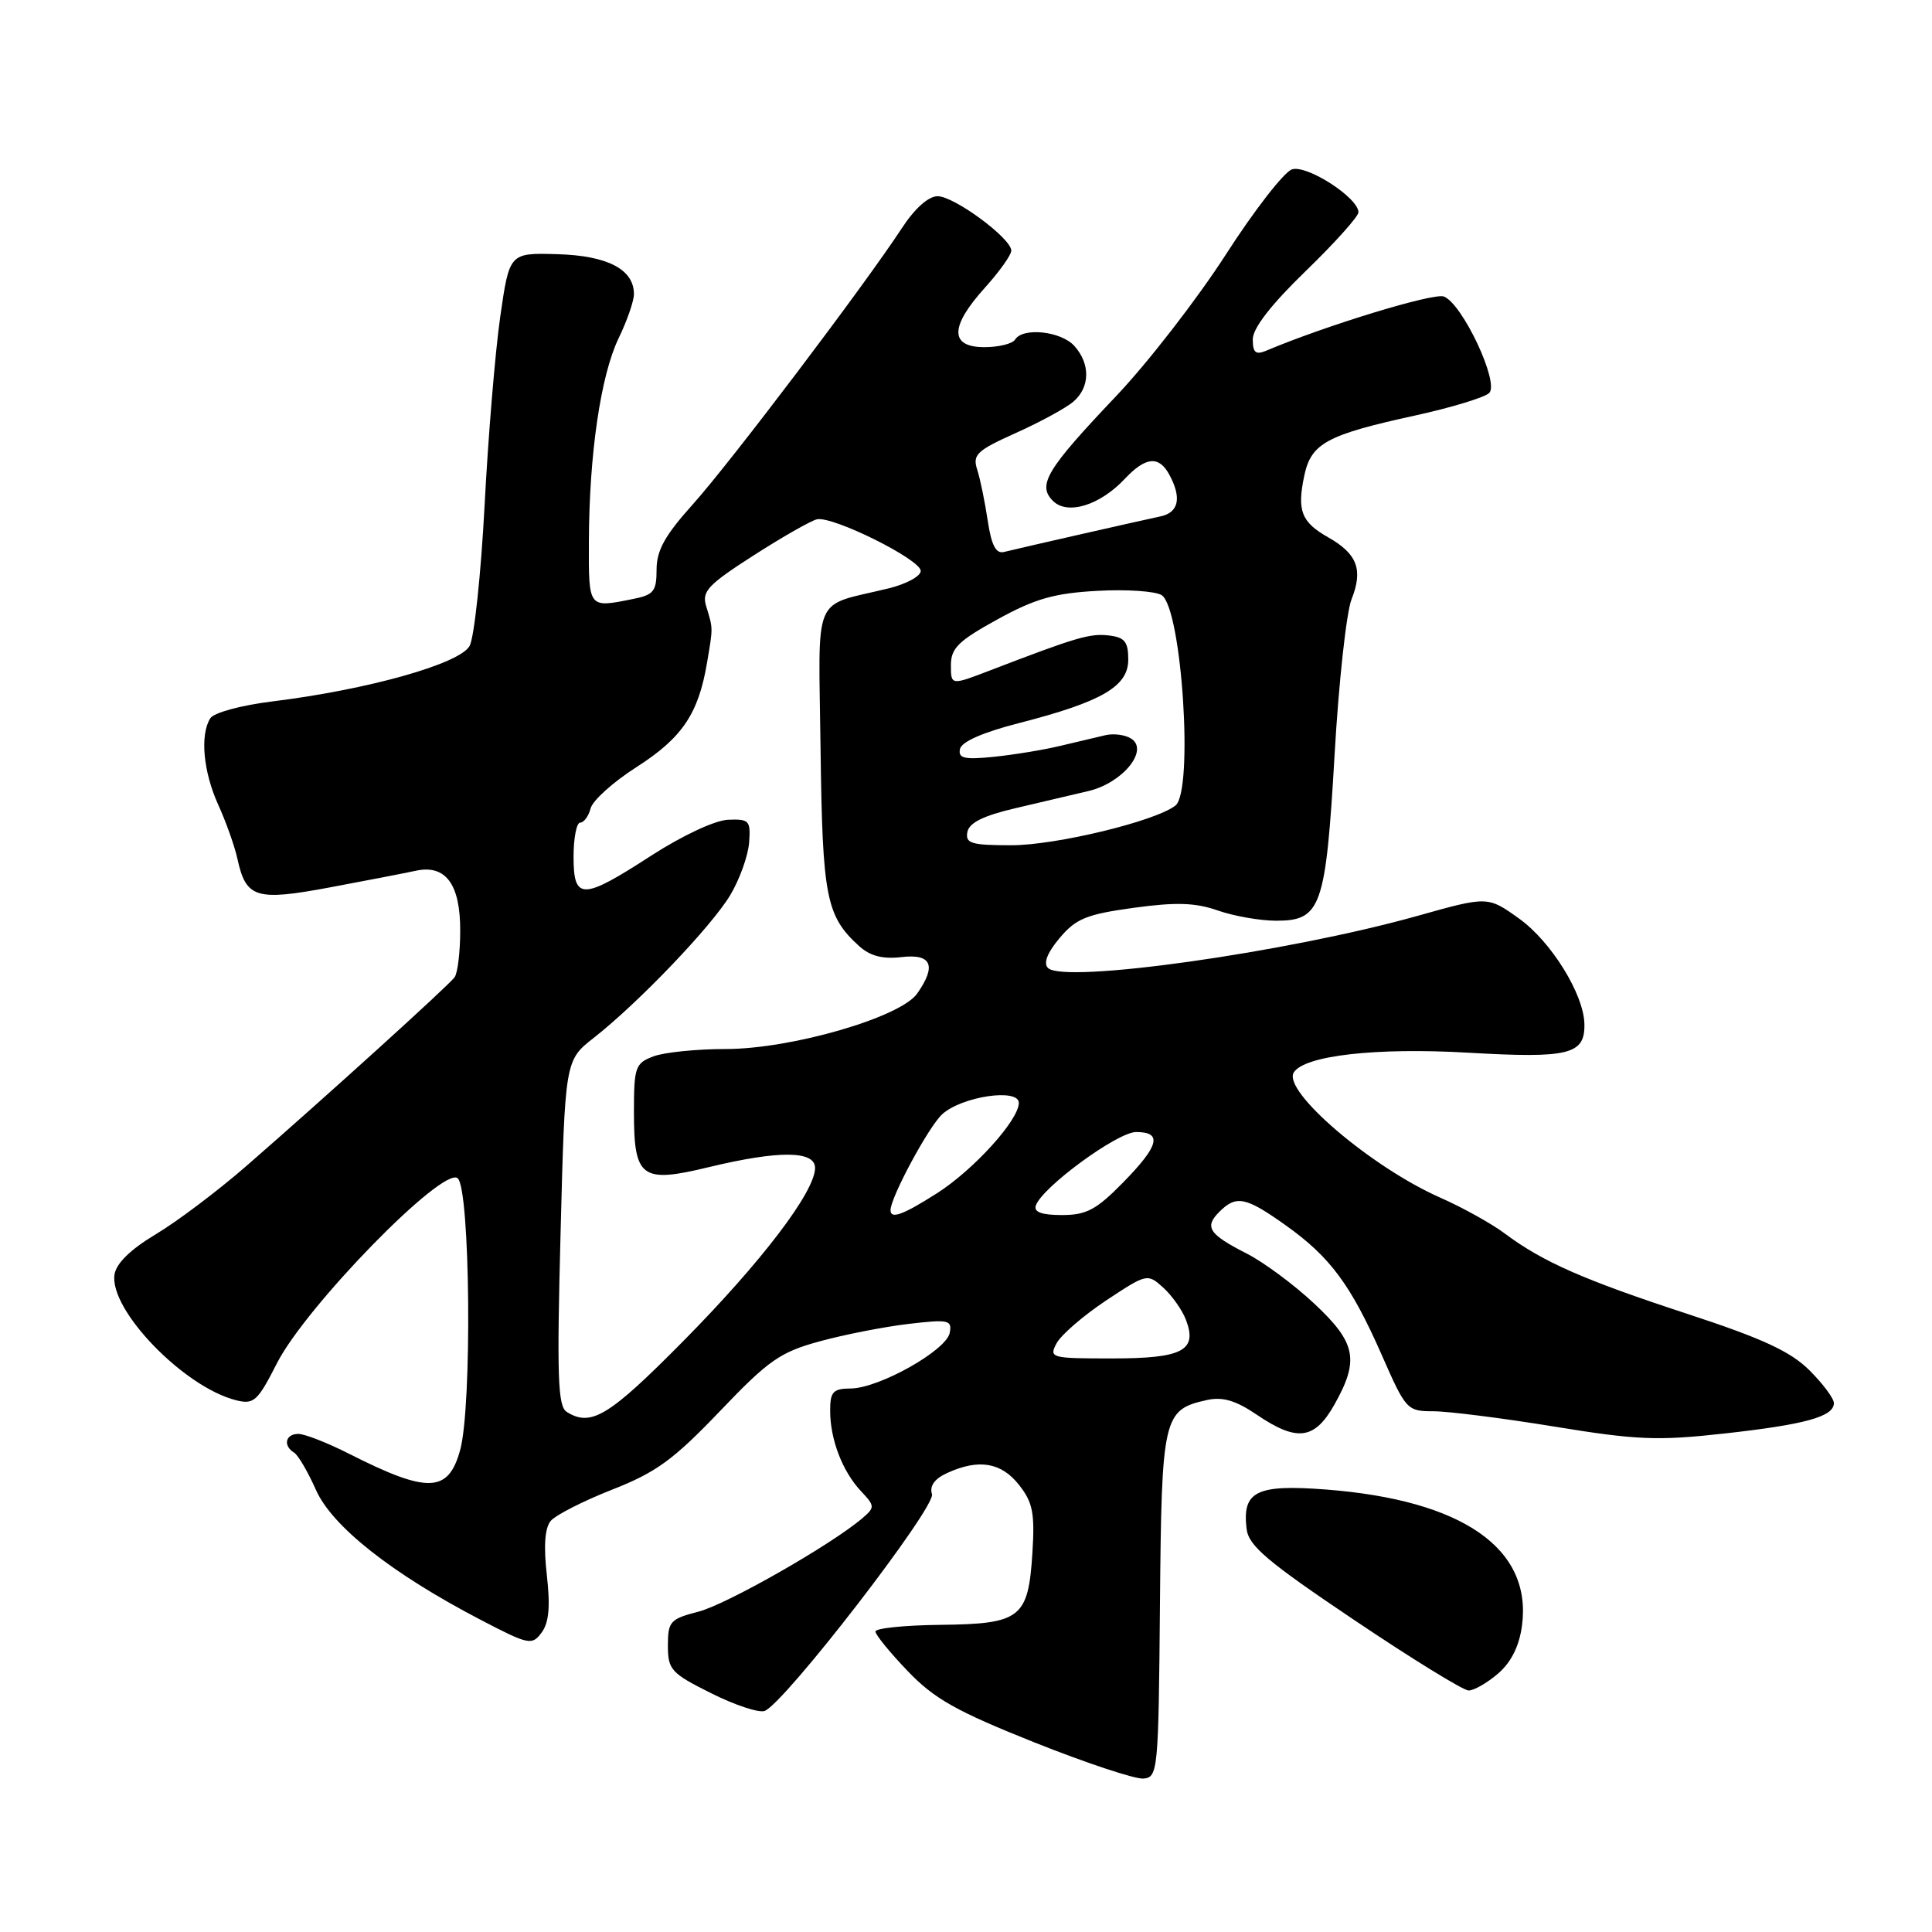 <?xml version="1.0" encoding="UTF-8" standalone="no"?>
<!DOCTYPE svg PUBLIC "-//W3C//DTD SVG 1.1//EN" "http://www.w3.org/Graphics/SVG/1.1/DTD/svg11.dtd" >
<svg xmlns="http://www.w3.org/2000/svg" xmlns:xlink="http://www.w3.org/1999/xlink" version="1.1" viewBox="0 0 256 256">
 <g >
 <path fill="currentColor"
d=" M 153.70 212.63 C 153.92 187.61 154.11 186.79 159.98 185.50 C 162.01 185.06 163.77 185.58 166.52 187.45 C 171.87 191.08 174.19 190.78 176.82 186.11 C 180.15 180.19 179.69 177.92 174.14 172.73 C 171.47 170.23 167.45 167.25 165.21 166.11 C 160.17 163.54 159.55 162.59 161.56 160.58 C 163.82 158.33 165.05 158.58 170.35 162.35 C 176.26 166.55 179.00 170.25 183.11 179.59 C 186.28 186.81 186.45 187.00 189.93 187.00 C 191.89 187.00 199.10 187.91 205.96 189.03 C 216.89 190.82 219.64 190.93 228.46 189.95 C 239.21 188.76 243.00 187.71 243.00 185.92 C 243.00 185.30 241.54 183.34 239.75 181.56 C 237.24 179.07 233.55 177.36 223.57 174.09 C 209.83 169.59 204.41 167.20 199.37 163.43 C 197.65 162.14 193.80 160.00 190.81 158.68 C 181.68 154.64 169.91 144.58 171.43 142.11 C 172.82 139.86 182.35 138.78 194.59 139.49 C 207.96 140.26 210.05 139.73 209.94 135.63 C 209.83 131.69 205.53 124.77 201.32 121.74 C 197.14 118.74 197.14 118.74 187.82 121.36 C 170.57 126.20 140.97 130.37 138.86 128.26 C 138.23 127.63 138.77 126.23 140.41 124.29 C 142.57 121.72 143.97 121.15 150.22 120.29 C 155.86 119.52 158.38 119.60 161.38 120.65 C 163.51 121.39 166.98 122.00 169.10 122.00 C 175.05 122.00 175.67 120.24 176.84 100.00 C 177.39 90.38 178.41 81.10 179.09 79.40 C 180.64 75.50 179.85 73.39 176.01 71.21 C 172.42 69.18 171.84 67.67 172.83 63.00 C 173.74 58.73 175.82 57.61 187.59 55.04 C 192.36 53.99 196.74 52.66 197.33 52.07 C 198.70 50.70 193.77 40.23 191.32 39.29 C 189.96 38.77 175.68 43.13 167.75 46.48 C 166.38 47.05 166.00 46.72 166.00 44.96 C 166.00 43.49 168.42 40.37 173.00 35.93 C 176.85 32.20 180.00 28.69 180.00 28.13 C 180.00 26.21 173.19 21.81 171.20 22.44 C 170.16 22.77 166.20 27.86 162.41 33.76 C 158.61 39.65 152.08 48.08 147.89 52.49 C 138.66 62.21 137.42 64.27 139.52 66.37 C 141.44 68.29 145.74 66.97 149.05 63.44 C 151.82 60.50 153.58 60.35 154.96 62.93 C 156.61 66.00 156.18 67.92 153.75 68.43 C 151.28 68.95 135.37 72.56 133.03 73.14 C 131.96 73.40 131.37 72.25 130.88 69.00 C 130.51 66.53 129.89 63.49 129.49 62.25 C 128.84 60.24 129.41 59.71 134.63 57.36 C 137.86 55.91 141.29 54.04 142.25 53.20 C 144.45 51.30 144.49 48.20 142.35 45.83 C 140.58 43.88 135.53 43.34 134.50 45.00 C 134.16 45.55 132.33 46.00 130.44 46.00 C 125.82 46.00 125.84 43.29 130.50 38.13 C 132.42 36.00 134.00 33.79 134.00 33.21 C 134.00 31.58 126.44 26.00 124.24 26.00 C 123.02 26.00 121.20 27.63 119.49 30.25 C 114.50 37.87 96.71 61.37 91.80 66.83 C 88.12 70.92 87.00 72.93 87.00 75.46 C 87.00 78.35 86.62 78.83 83.87 79.37 C 77.92 80.57 78.00 80.66 78.03 71.75 C 78.07 60.14 79.60 49.74 81.97 44.82 C 83.09 42.51 84.00 39.88 84.00 38.97 C 84.00 35.69 80.50 33.87 73.84 33.68 C 67.50 33.50 67.50 33.50 66.28 42.00 C 65.61 46.67 64.68 57.92 64.21 67.00 C 63.73 76.08 62.84 84.44 62.23 85.58 C 60.96 87.95 48.77 91.38 36.11 92.94 C 31.96 93.45 28.34 94.43 27.87 95.17 C 26.48 97.36 26.93 102.25 28.91 106.62 C 29.94 108.88 31.09 112.11 31.46 113.80 C 32.60 119.01 33.90 119.42 43.73 117.58 C 48.55 116.68 53.66 115.69 55.09 115.38 C 59.05 114.52 61.00 117.15 60.98 123.32 C 60.98 126.17 60.64 128.95 60.23 129.50 C 59.41 130.62 43.10 145.40 32.62 154.52 C 28.84 157.81 23.44 161.88 20.62 163.56 C 17.27 165.57 15.39 167.41 15.17 168.90 C 14.49 173.59 24.37 183.80 31.28 185.54 C 33.64 186.13 34.13 185.68 36.69 180.65 C 40.51 173.12 58.69 154.50 60.64 156.12 C 62.31 157.50 62.57 186.39 60.97 192.15 C 59.40 197.83 56.70 197.92 46.27 192.64 C 43.41 191.19 40.38 190.00 39.53 190.00 C 37.82 190.00 37.47 191.56 38.97 192.48 C 39.51 192.81 40.80 195.03 41.86 197.41 C 44.00 202.25 51.90 208.49 63.64 214.61 C 70.08 217.97 70.49 218.05 71.77 216.32 C 72.74 215.01 72.93 212.88 72.46 208.72 C 72.02 204.87 72.19 202.48 72.97 201.53 C 73.62 200.76 77.28 198.89 81.10 197.39 C 86.94 195.10 89.23 193.43 95.37 187.01 C 101.84 180.23 103.37 179.17 108.59 177.74 C 111.84 176.85 117.13 175.81 120.35 175.43 C 125.72 174.80 126.17 174.90 125.84 176.62 C 125.39 178.94 116.49 183.94 112.75 183.98 C 110.38 184.00 110.00 184.41 110.00 186.93 C 110.00 190.72 111.62 194.96 114.08 197.58 C 115.94 199.56 115.95 199.73 114.27 201.17 C 110.15 204.69 96.31 212.58 92.56 213.55 C 88.80 214.52 88.50 214.85 88.50 218.05 C 88.50 221.25 88.92 221.71 94.23 224.36 C 97.38 225.94 100.57 226.99 101.32 226.71 C 103.97 225.69 124.04 199.69 123.49 197.98 C 123.15 196.89 123.83 195.94 125.53 195.17 C 129.69 193.27 132.67 193.77 135.02 196.75 C 136.85 199.07 137.13 200.48 136.80 205.76 C 136.25 214.41 135.27 215.18 124.61 215.30 C 119.88 215.35 116.00 215.75 116.00 216.18 C 116.00 216.61 117.92 218.97 120.27 221.42 C 123.80 225.11 126.73 226.75 137.02 230.86 C 143.89 233.60 150.40 235.76 151.50 235.67 C 153.43 235.51 153.51 234.70 153.70 212.63 Z  M 198.51 221.75 C 200.24 220.25 201.31 218.12 201.67 215.41 C 203.04 205.18 193.81 198.77 175.71 197.37 C 166.47 196.66 164.58 197.60 165.18 202.58 C 165.44 204.82 167.91 206.91 179.41 214.64 C 187.06 219.79 193.90 224.00 194.60 224.00 C 195.31 224.00 197.07 222.99 198.51 221.75 Z  M 75.09 187.08 C 73.91 186.33 73.78 182.38 74.28 163.34 C 74.87 140.50 74.87 140.50 78.69 137.51 C 84.65 132.83 94.27 122.76 96.76 118.61 C 98.00 116.54 99.12 113.41 99.26 111.67 C 99.48 108.73 99.28 108.51 96.48 108.62 C 94.74 108.69 90.41 110.72 86.30 113.37 C 77.13 119.31 76.00 119.32 76.00 113.50 C 76.00 111.03 76.40 109.00 76.88 109.00 C 77.37 109.00 77.99 108.15 78.26 107.11 C 78.53 106.07 81.26 103.61 84.33 101.65 C 90.38 97.78 92.54 94.59 93.68 87.85 C 94.49 83.04 94.50 83.38 93.56 80.28 C 92.98 78.36 93.83 77.46 99.85 73.60 C 103.68 71.14 107.46 68.99 108.25 68.81 C 110.35 68.35 122.00 74.14 122.00 75.65 C 122.00 76.35 120.09 77.39 117.75 77.96 C 107.48 80.48 108.47 78.15 108.73 99.30 C 108.98 118.91 109.46 121.39 113.85 125.37 C 115.30 126.68 116.96 127.11 119.46 126.82 C 123.44 126.35 124.13 127.95 121.53 131.65 C 119.32 134.81 104.85 139.00 96.17 139.00 C 92.30 139.00 87.98 139.44 86.57 139.98 C 84.18 140.88 84.00 141.40 84.00 147.35 C 84.00 156.10 84.98 156.82 93.93 154.65 C 103.20 152.42 108.00 152.45 108.00 154.76 C 108.00 157.90 100.88 167.25 90.49 177.75 C 80.67 187.68 78.31 189.11 75.09 187.08 Z  M 140.01 177.98 C 140.61 176.87 143.55 174.33 146.55 172.33 C 151.96 168.75 152.04 168.73 154.12 170.60 C 155.28 171.65 156.64 173.57 157.14 174.87 C 158.70 178.96 156.72 180.00 147.34 180.00 C 139.21 180.00 138.97 179.93 140.01 177.98 Z  M 118.00 160.35 C 118.00 158.66 123.07 149.25 124.85 147.64 C 127.47 145.27 135.00 144.16 135.00 146.14 C 135.00 148.42 128.97 155.06 124.11 158.14 C 119.61 161.00 118.00 161.58 118.00 160.35 Z  M 137.25 159.75 C 138.04 157.35 148.06 150.00 150.54 150.00 C 154.07 150.00 153.59 151.82 148.79 156.71 C 145.27 160.30 143.95 161.00 140.71 161.00 C 138.05 161.00 136.96 160.61 137.25 159.75 Z  M 128.18 110.25 C 128.42 109.02 130.29 108.09 134.51 107.10 C 137.80 106.33 142.19 105.30 144.25 104.81 C 148.73 103.75 152.26 99.44 149.92 97.89 C 149.14 97.37 147.60 97.16 146.50 97.41 C 145.40 97.66 142.70 98.30 140.50 98.83 C 138.30 99.36 134.34 100.01 131.70 100.28 C 127.79 100.68 126.95 100.49 127.20 99.26 C 127.39 98.29 130.23 97.04 135.00 95.82 C 146.01 92.99 149.50 90.96 149.50 87.40 C 149.50 85.02 149.03 84.45 146.91 84.20 C 144.41 83.91 142.62 84.44 131.25 88.81 C 126.00 90.83 126.00 90.83 126.00 88.14 C 126.00 85.89 126.99 84.92 132.17 82.07 C 137.15 79.33 139.70 78.60 145.42 78.29 C 149.31 78.07 153.15 78.34 153.94 78.87 C 156.61 80.69 158.18 104.83 155.75 106.74 C 153.12 108.81 139.93 112.00 134.02 112.00 C 128.69 112.00 127.90 111.76 128.18 110.25 Z "/>
</g>
</svg>